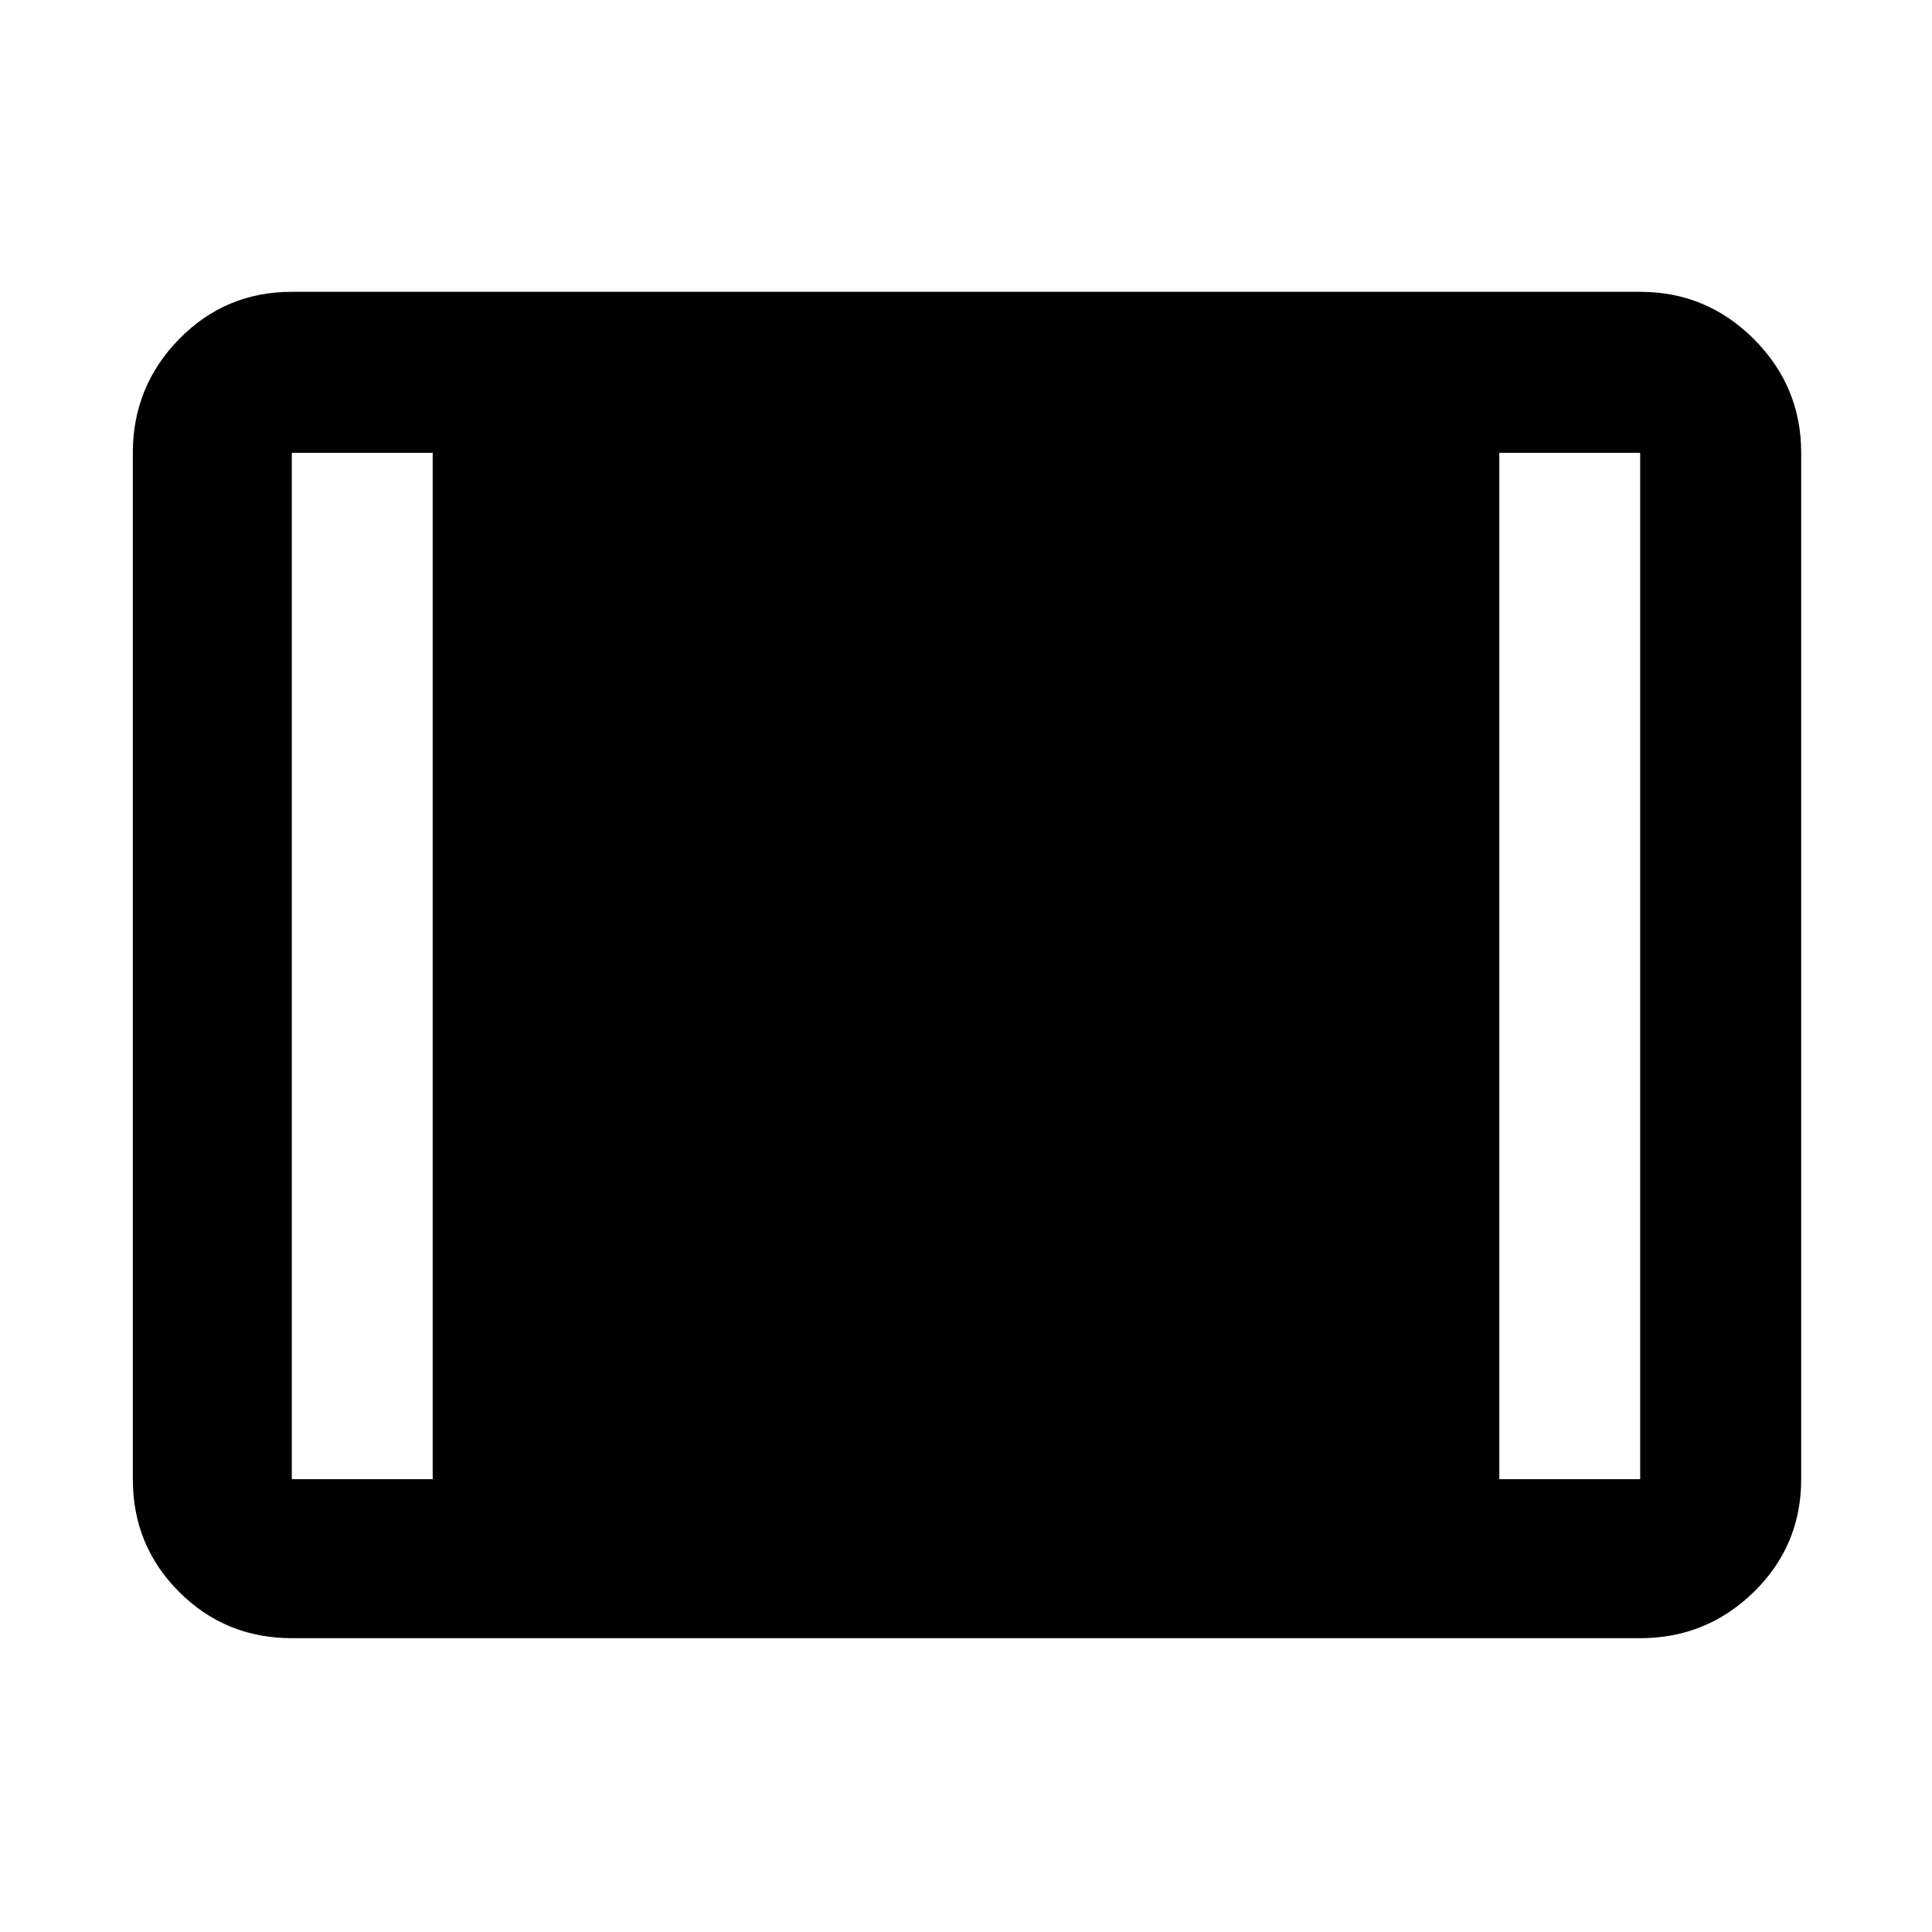 <svg xmlns="http://www.w3.org/2000/svg" height="48" width="48"><path d="M7.25 40.7q-1.65 0-2.8-1.15t-1.15-2.8v-25.5q0-1.65 1.15-2.825Q5.6 7.25 7.25 7.25h33.5q1.65 0 2.825 1.175Q44.75 9.6 44.75 11.25v25.5q0 1.65-1.175 2.8T40.75 40.7Zm0-3.95h3.5v-25.5h-3.5v25.5Zm30 0h3.5v-25.5h-3.5Z"/></svg>